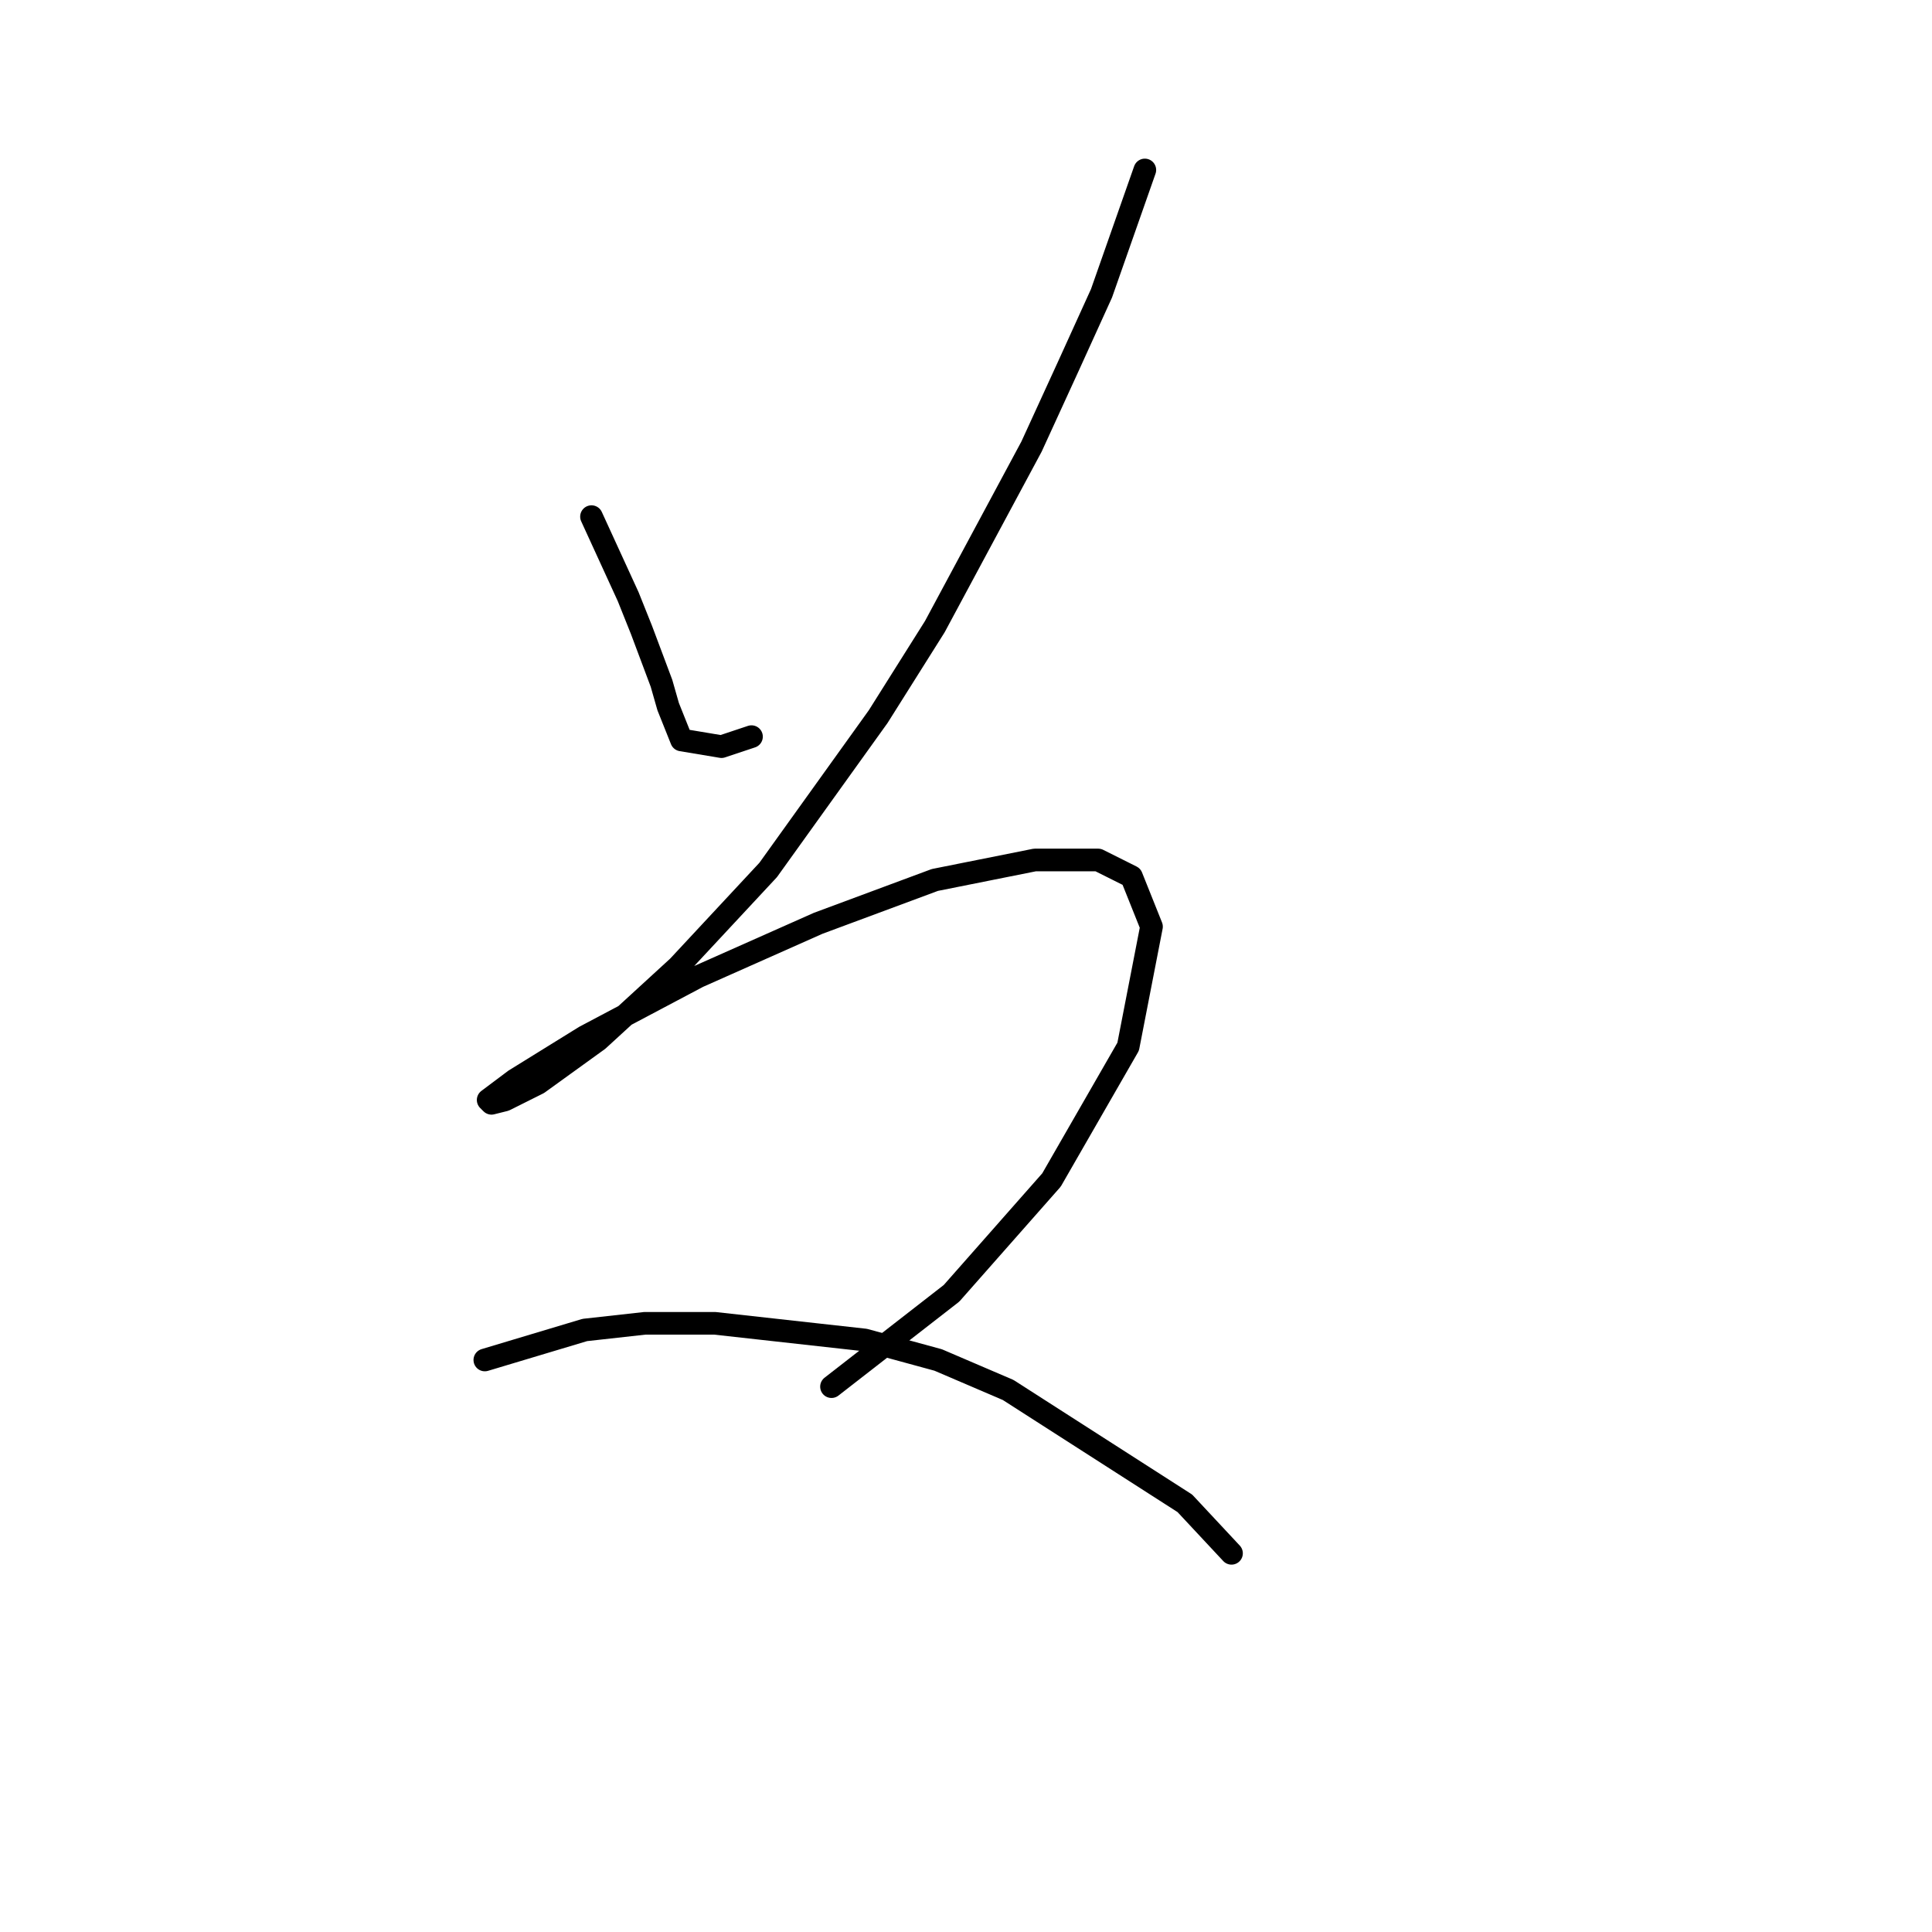 <?xml version="1.0" standalone="no"?>
    <svg width="256" height="256" xmlns="http://www.w3.org/2000/svg" version="1.1">
    <polyline stroke="black" stroke-width="3" stroke-linecap="round" fill="transparent" stroke-linejoin="round" points="78.376 68.457 83.235 79.058 85.002 83.475 86.327 87.008 87.652 90.542 88.535 93.633 90.302 98.05 95.602 98.934 99.577 97.609 99.577 97.609 " />
        <polyline stroke="black" stroke-width="3" stroke-linecap="round" fill="transparent" stroke-linejoin="round" points="151.697 22.521 145.955 38.864 141.538 48.581 136.679 59.182 123.87 83.033 116.362 94.958 101.786 115.276 89.86 128.085 79.26 137.802 71.309 143.544 66.892 145.753 65.126 146.194 64.684 145.753 68.217 143.103 77.493 137.361 92.51 129.41 108.411 122.343 123.87 116.601 137.121 113.951 145.513 113.951 149.93 116.16 152.58 122.785 149.488 138.686 139.329 156.353 126.079 171.371 110.178 183.738 110.178 183.738 " />
        <polyline stroke="black" stroke-width="3" stroke-linecap="round" fill="transparent" stroke-linejoin="round" points="64.242 180.204 77.493 176.229 85.443 175.346 94.719 175.346 114.595 177.554 124.312 180.204 133.587 184.18 156.997 199.197 163.181 205.822 163.181 205.822 " />
        </svg>